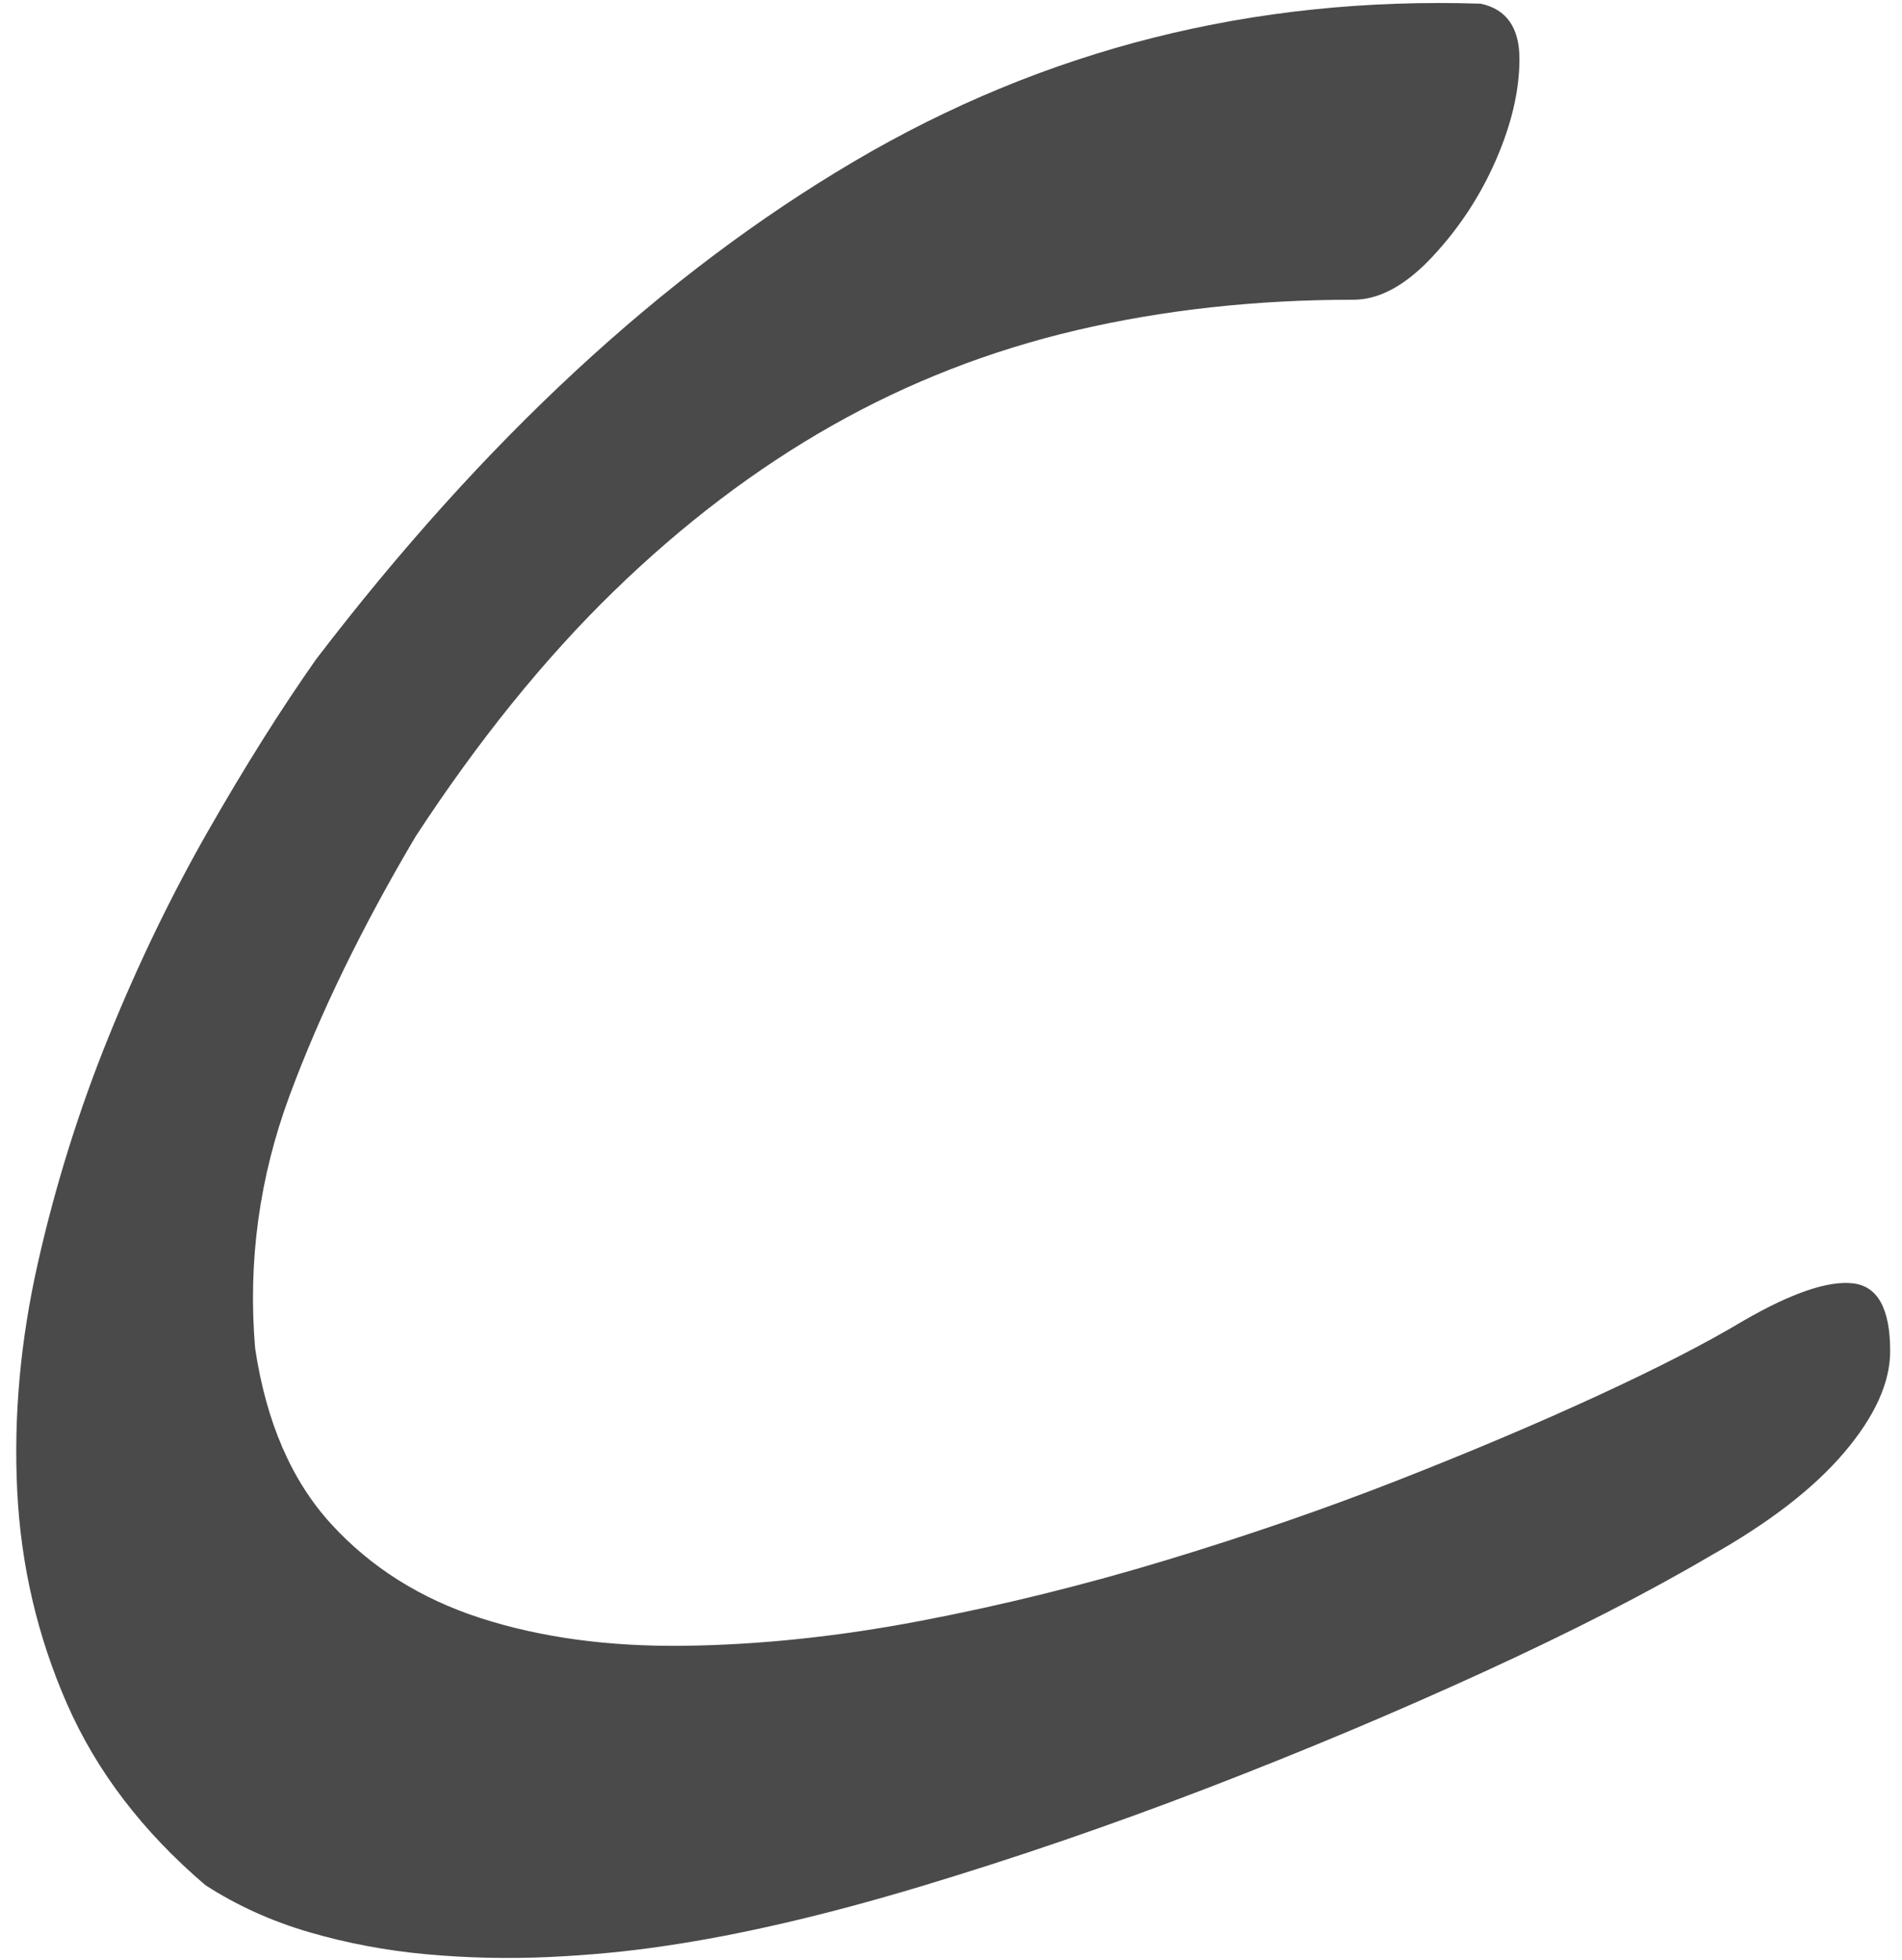 <?xml version="1.0" encoding="UTF-8" standalone="no"?>
<svg width="99px" height="102px" viewBox="0 0 99 102" version="1.1" xmlns="http://www.w3.org/2000/svg" xmlns:xlink="http://www.w3.org/1999/xlink" xmlns:sketch="http://www.bohemiancoding.com/sketch/ns">
    <!-- Generator: Sketch 3.2.2 (9983) - http://www.bohemiancoding.com/sketch -->
    <title>C</title>
    <desc>Created with Sketch.</desc>
    <defs></defs>
    <g id="Page-1" stroke="none" stroke-width="1" fill="none" fill-rule="evenodd" sketch:type="MSPage">
        <path d="M77.072,0.192 C78.416,0.48 79.088,1.44 79.088,3.072 C79.088,4.704 78.68,6.456 77.864,8.328 C77.048,10.2 75.944,11.88 74.552,13.368 C73.16,14.856 71.792,15.6 70.448,15.6 C65.36,15.6 60.56,16.128 56.048,17.184 C51.536,18.24 47.288,19.896 43.304,22.152 C39.32,24.408 35.528,27.288 31.928,30.792 C28.328,34.296 24.896,38.544 21.632,43.536 C18.848,48.24 16.664,52.728 15.08,57 C13.496,61.272 12.896,65.664 13.28,70.176 C13.856,74.016 15.176,77.064 17.24,79.32 C19.304,81.576 21.896,83.208 25.016,84.216 C28.136,85.224 31.664,85.704 35.6,85.656 C39.536,85.608 43.64,85.176 47.912,84.36 C52.184,83.544 56.456,82.488 60.728,81.192 C65,79.896 69.032,78.504 72.824,77.016 C76.616,75.528 80.072,74.064 83.192,72.624 C86.312,71.184 88.832,69.888 90.752,68.736 C93.248,67.296 95.144,66.648 96.44,66.792 C97.736,66.936 98.384,68.112 98.384,70.32 C98.384,71.952 97.592,73.704 96.008,75.576 C94.424,77.448 92.096,79.248 89.024,80.976 C85.76,82.896 81.824,84.912 77.216,87.024 C72.608,89.136 67.808,91.152 62.816,93.072 C57.824,94.992 52.856,96.696 47.912,98.184 C42.968,99.672 38.528,100.704 34.592,101.28 C32.672,101.568 30.656,101.76 28.544,101.856 C26.432,101.952 24.32,101.904 22.208,101.712 C20.096,101.52 18.056,101.136 16.088,100.56 C14.12,99.984 12.32,99.168 10.688,98.112 C7.424,95.328 5.024,92.184 3.488,88.68 C1.952,85.176 1.088,81.48 0.896,77.592 C0.704,73.704 1.064,69.744 1.976,65.712 C2.888,61.68 4.112,57.768 5.648,53.976 C7.184,50.184 8.912,46.608 10.832,43.248 C12.752,39.888 14.624,36.912 16.448,34.32 C25.184,22.896 34.52,14.256 44.456,8.4 C54.392,2.544 65.264,-0.192 77.072,0.192 L77.072,0.192 Z" id="C" fill="#4A4A4A" sketch:type="MSShapeGroup"></path>
    </g>
</svg>